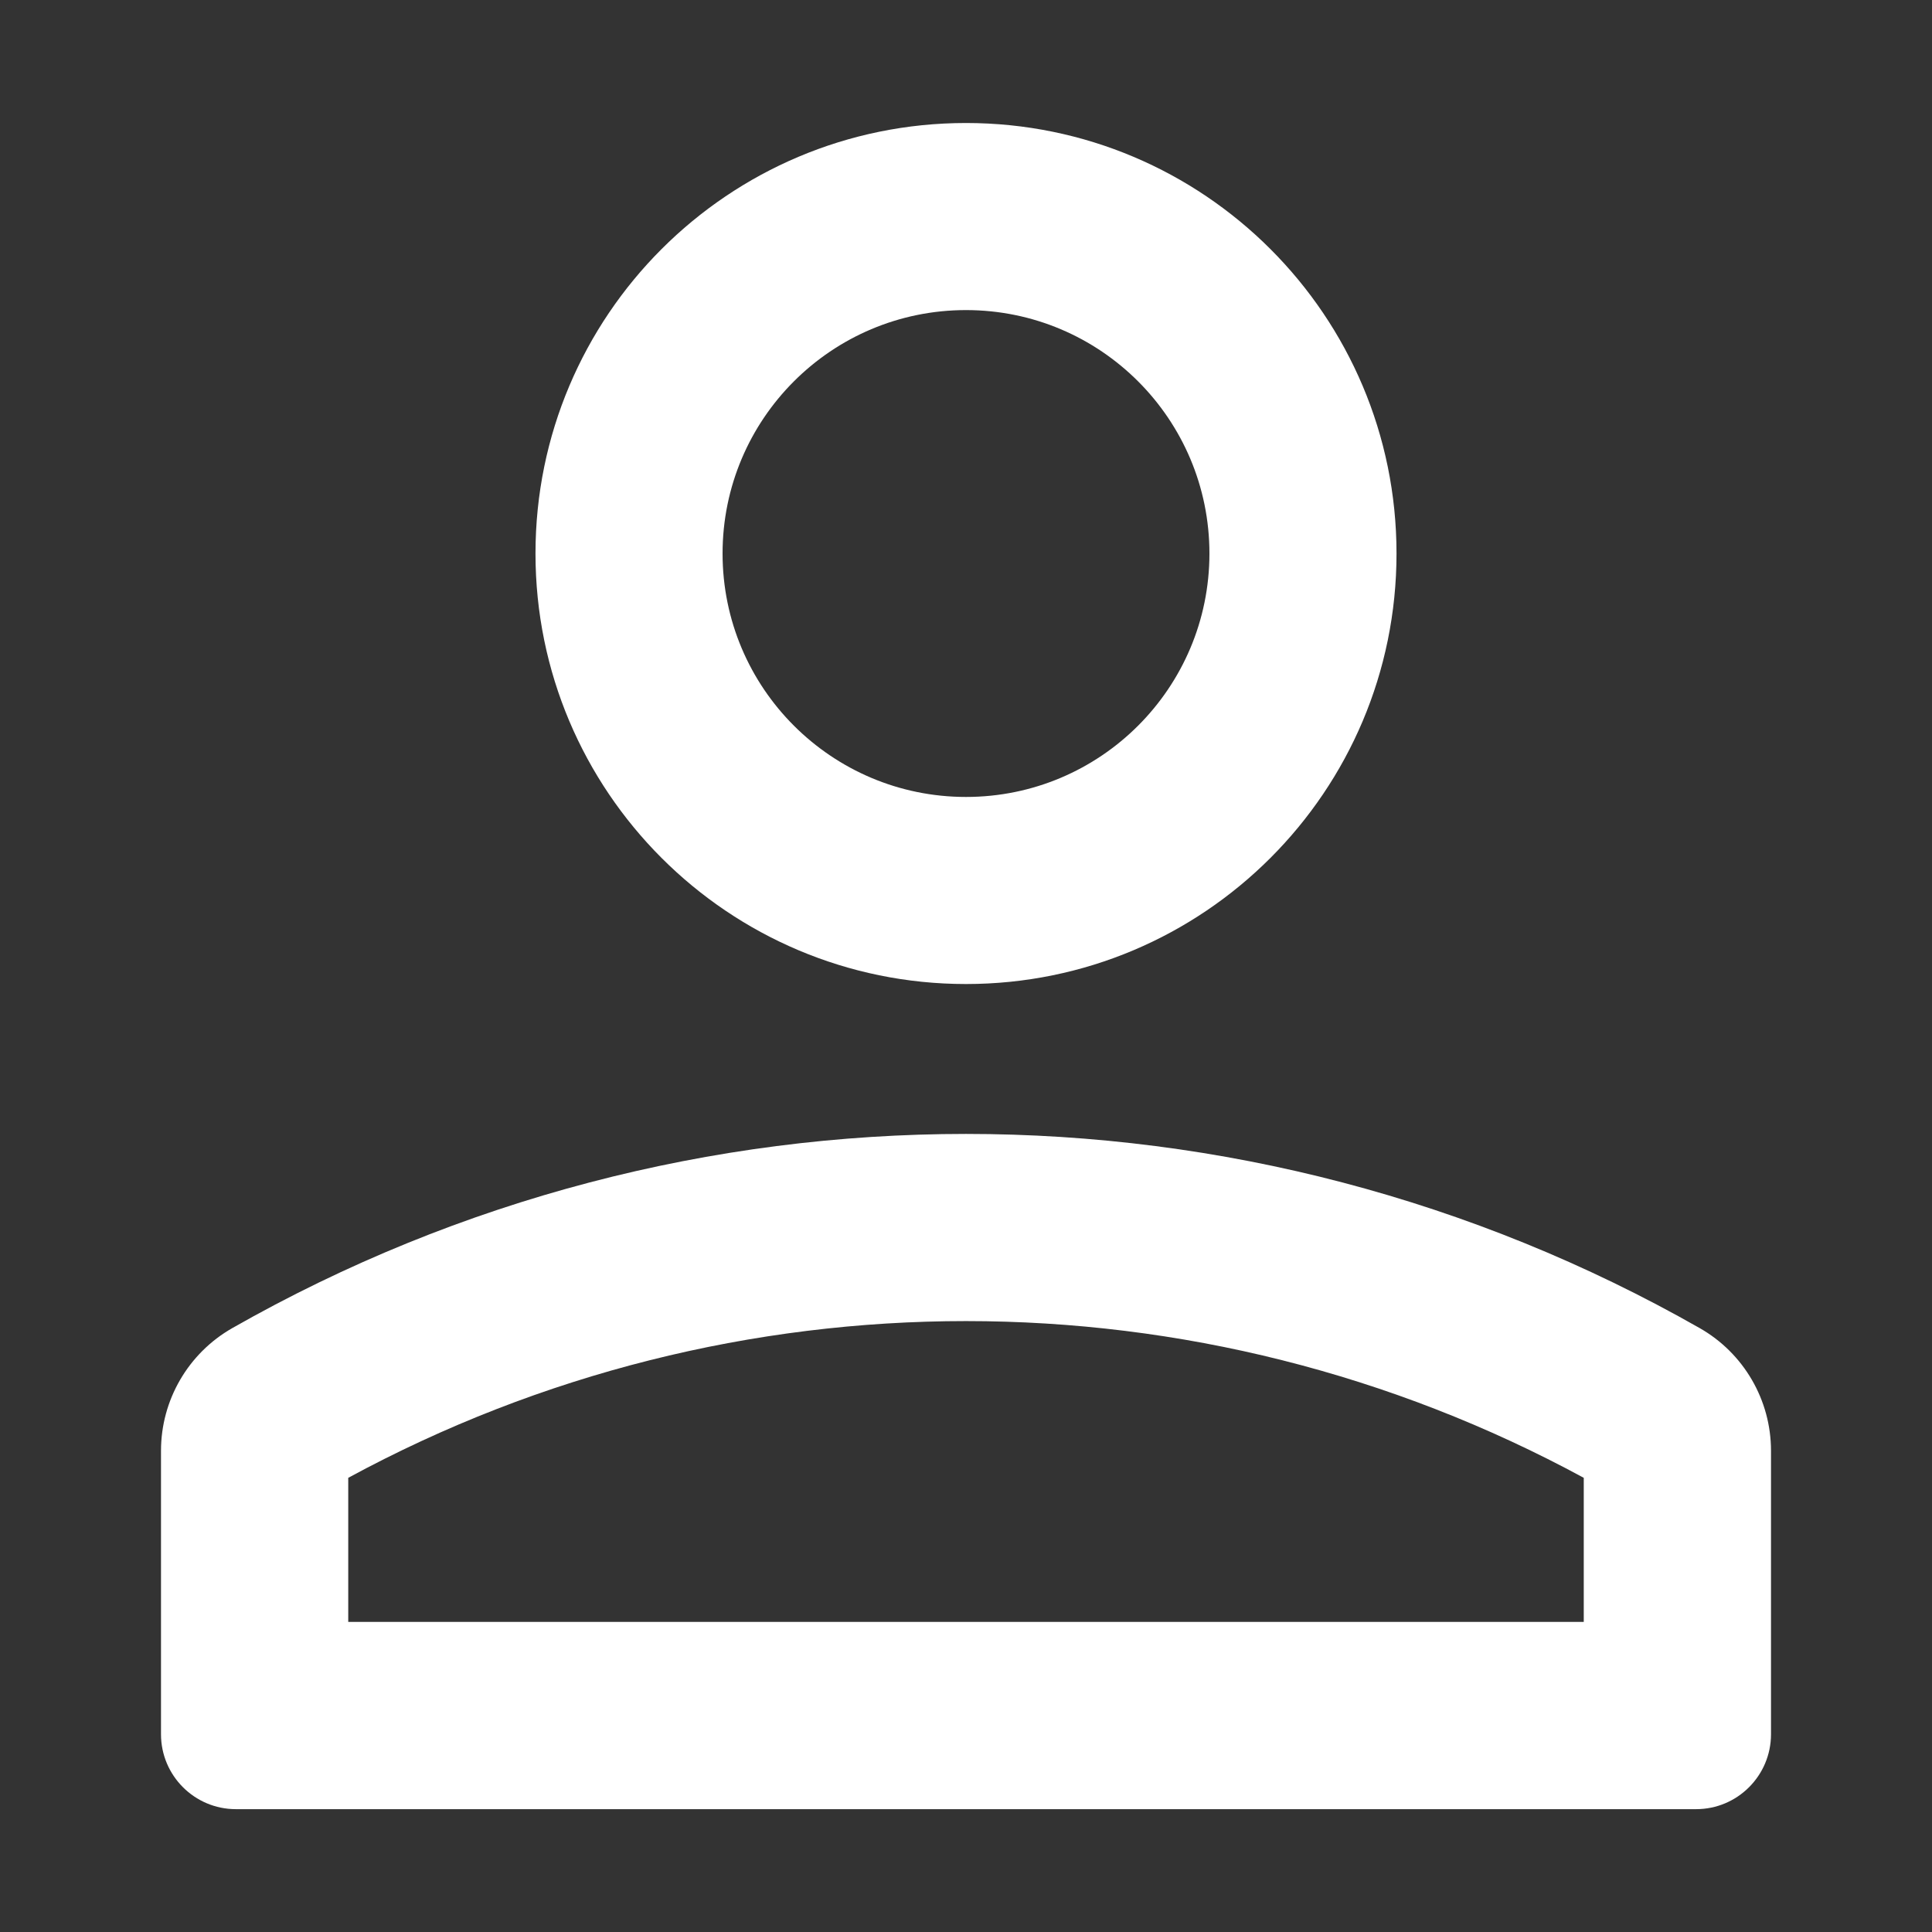 <svg width="12" height="12" viewBox="0 0 12 12" fill="none" xmlns="http://www.w3.org/2000/svg">
<rect x="0" y="0" width="12" height="12" fill="#333333" stroke="none"/>
<g id="Frame 1312318931">
<path id="Union" d="M6 4.95C5.165 4.95 4.488 4.273 4.488 3.438C4.488 2.603 5.165 1.926 6 1.926C6.835 1.926 7.512 2.603 7.512 3.438C7.512 4.273 6.835 4.95 6 4.95ZM6 6.112C7.477 6.112 8.674 4.915 8.674 3.438C8.674 1.961 7.477 0.764 6 0.764C4.523 0.764 3.326 1.961 3.326 3.438C3.326 4.915 4.523 6.112 6 6.112ZM2.163 10.074H9.837V9.179C7.444 7.881 4.556 7.881 2.163 9.179V10.074ZM1 9.011C1 8.696 1.169 8.405 1.443 8.249C4.268 6.641 7.732 6.641 10.557 8.249C10.831 8.405 11 8.696 11 9.011V10.772C11 11.028 10.792 11.237 10.535 11.237H1.465C1.208 11.237 1 11.028 1 10.772V9.011Z" fill="white"/>
</g>
</svg>
